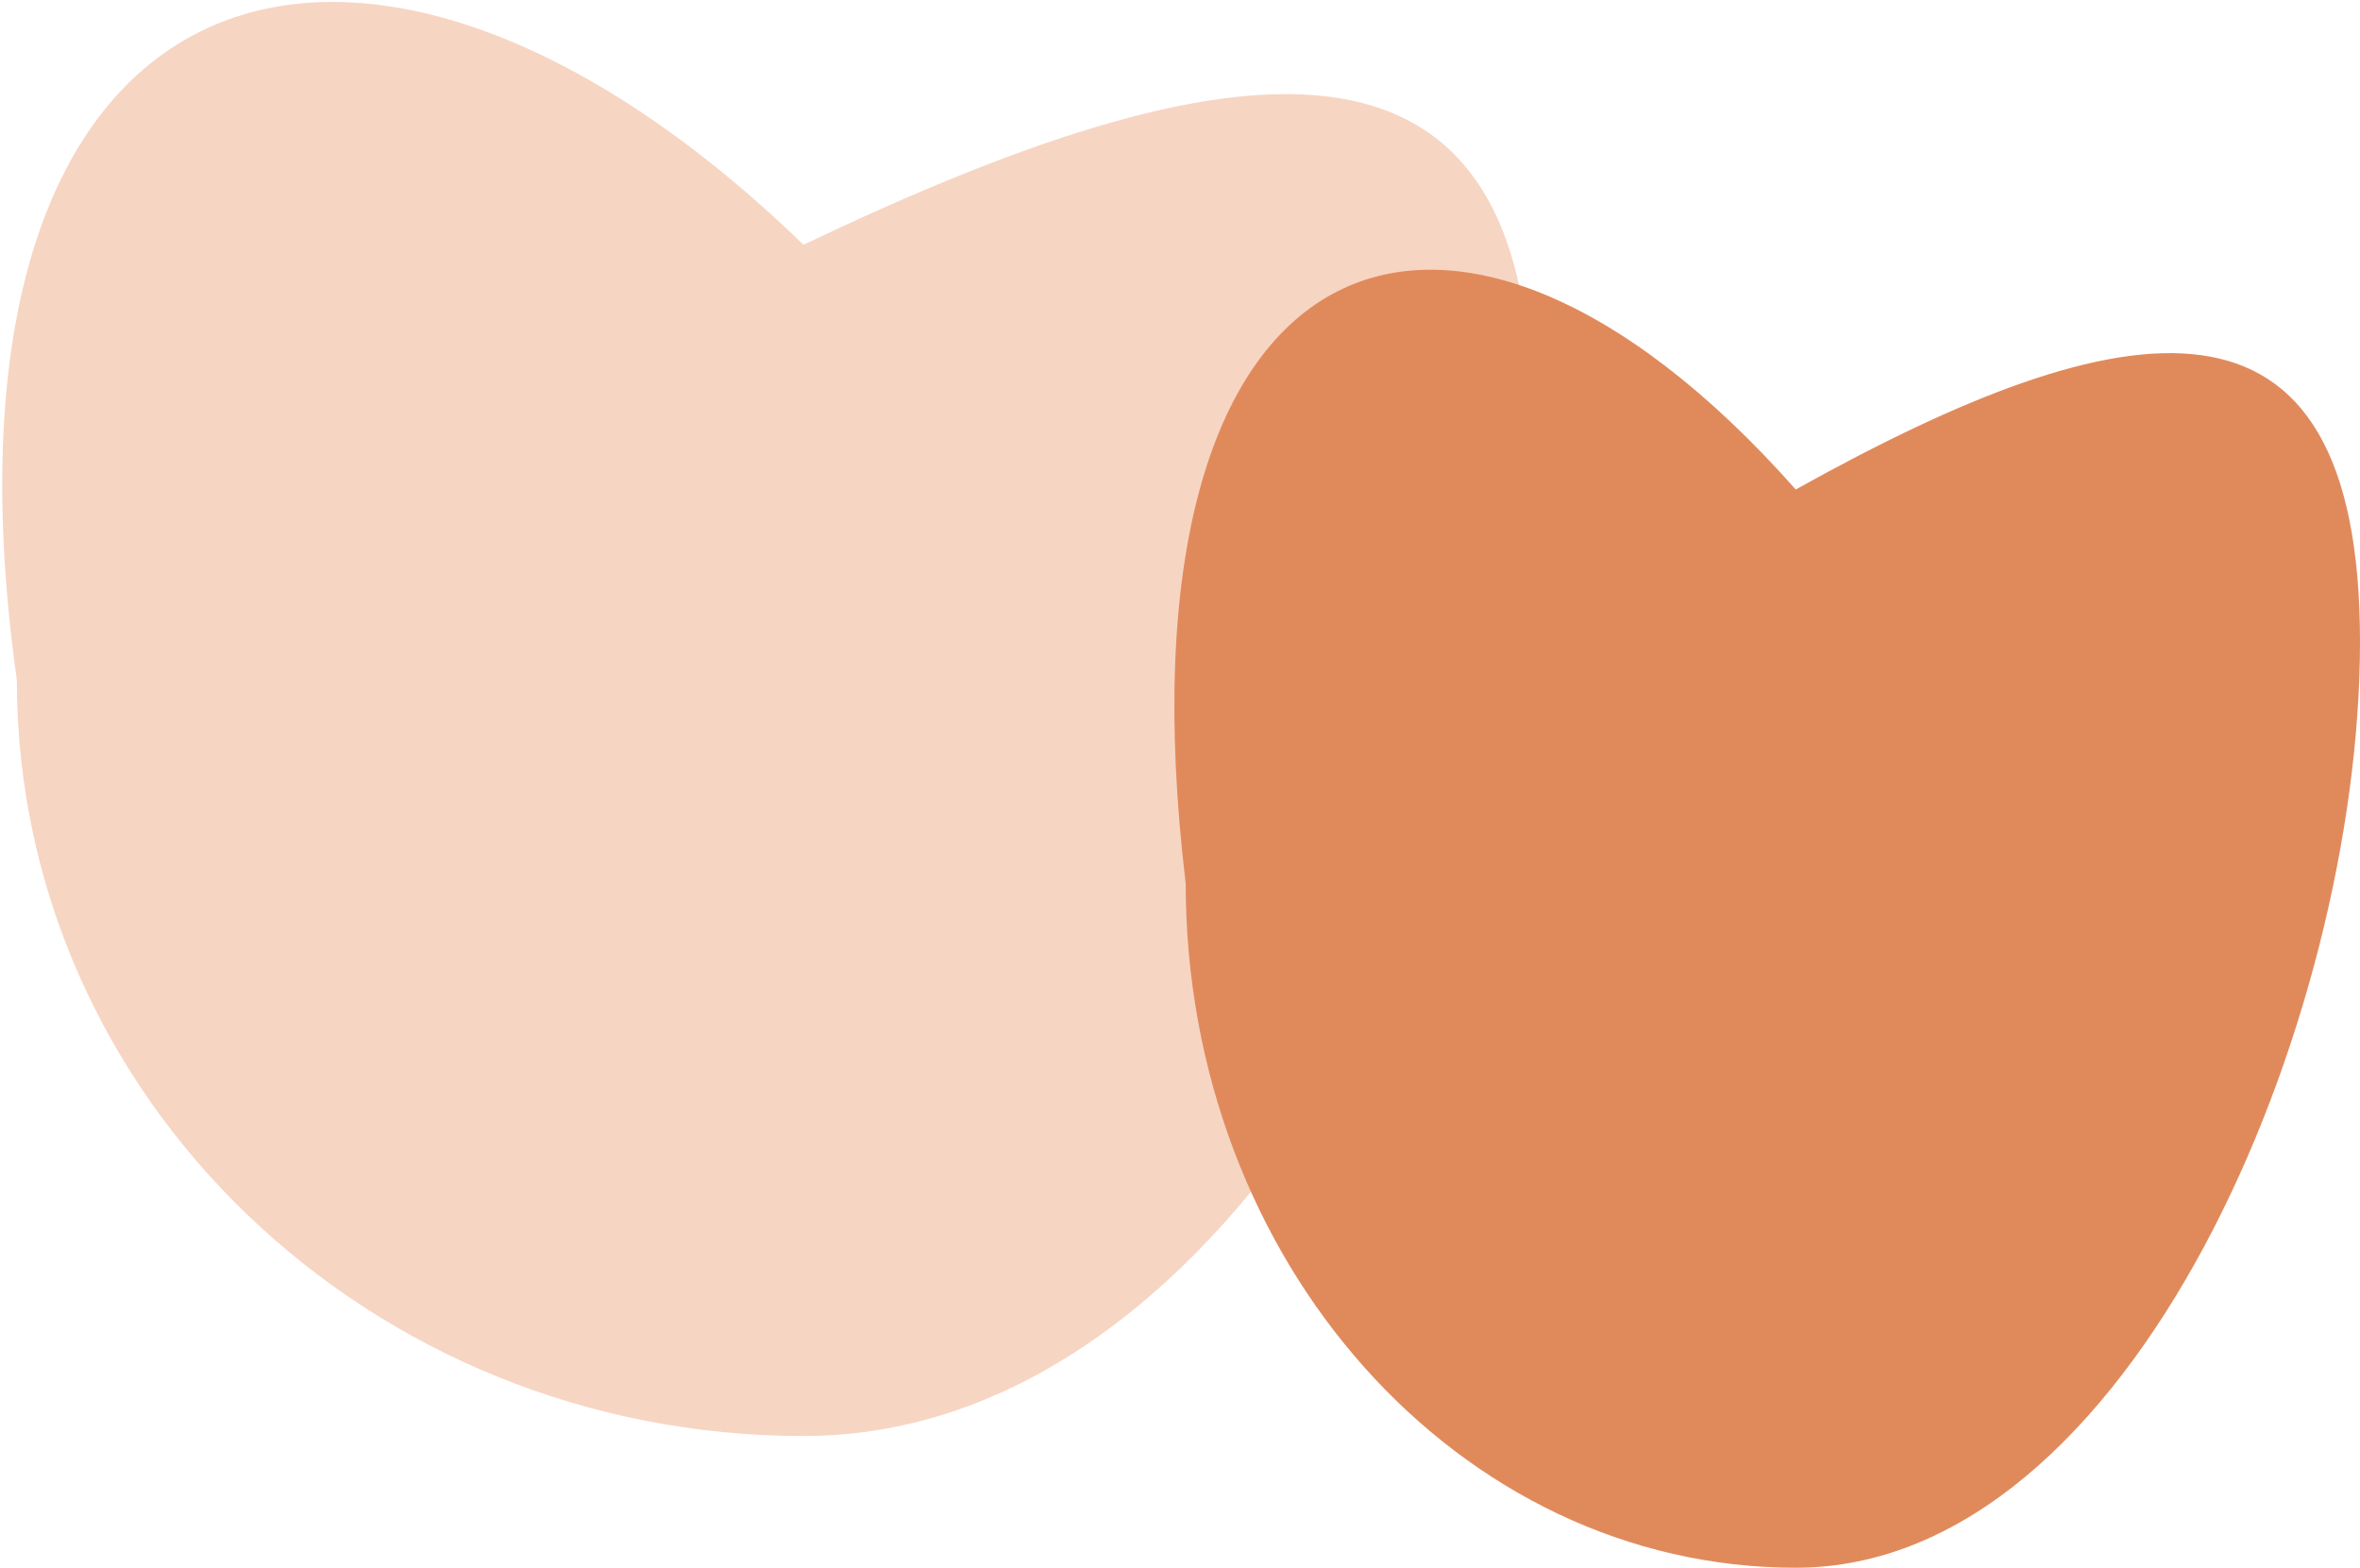 <svg width="420" height="279" viewBox="0 0 420 279" fill="none" xmlns="http://www.w3.org/2000/svg">
<path d="M272.5 73.5C272.5 147.782 220.32 255.561 143 255.561C65.68 255.561 3 195.343 3 121.061C-15 -7.5 63.5 -33.439 143 43.561C218.5 7.5 272.5 -0.782 272.5 73.5Z" fill="#F4C2A8" fill-opacity="0.68"/>
<path d="M420 114.213C420 181.447 379.537 279 319.58 279C259.622 279 211.017 224.496 211.017 157.261C197.059 40.898 257.932 17.42 319.58 87.114C378.126 54.475 420 46.978 420 114.213Z" fill="#E08A5C"/>
</svg>
